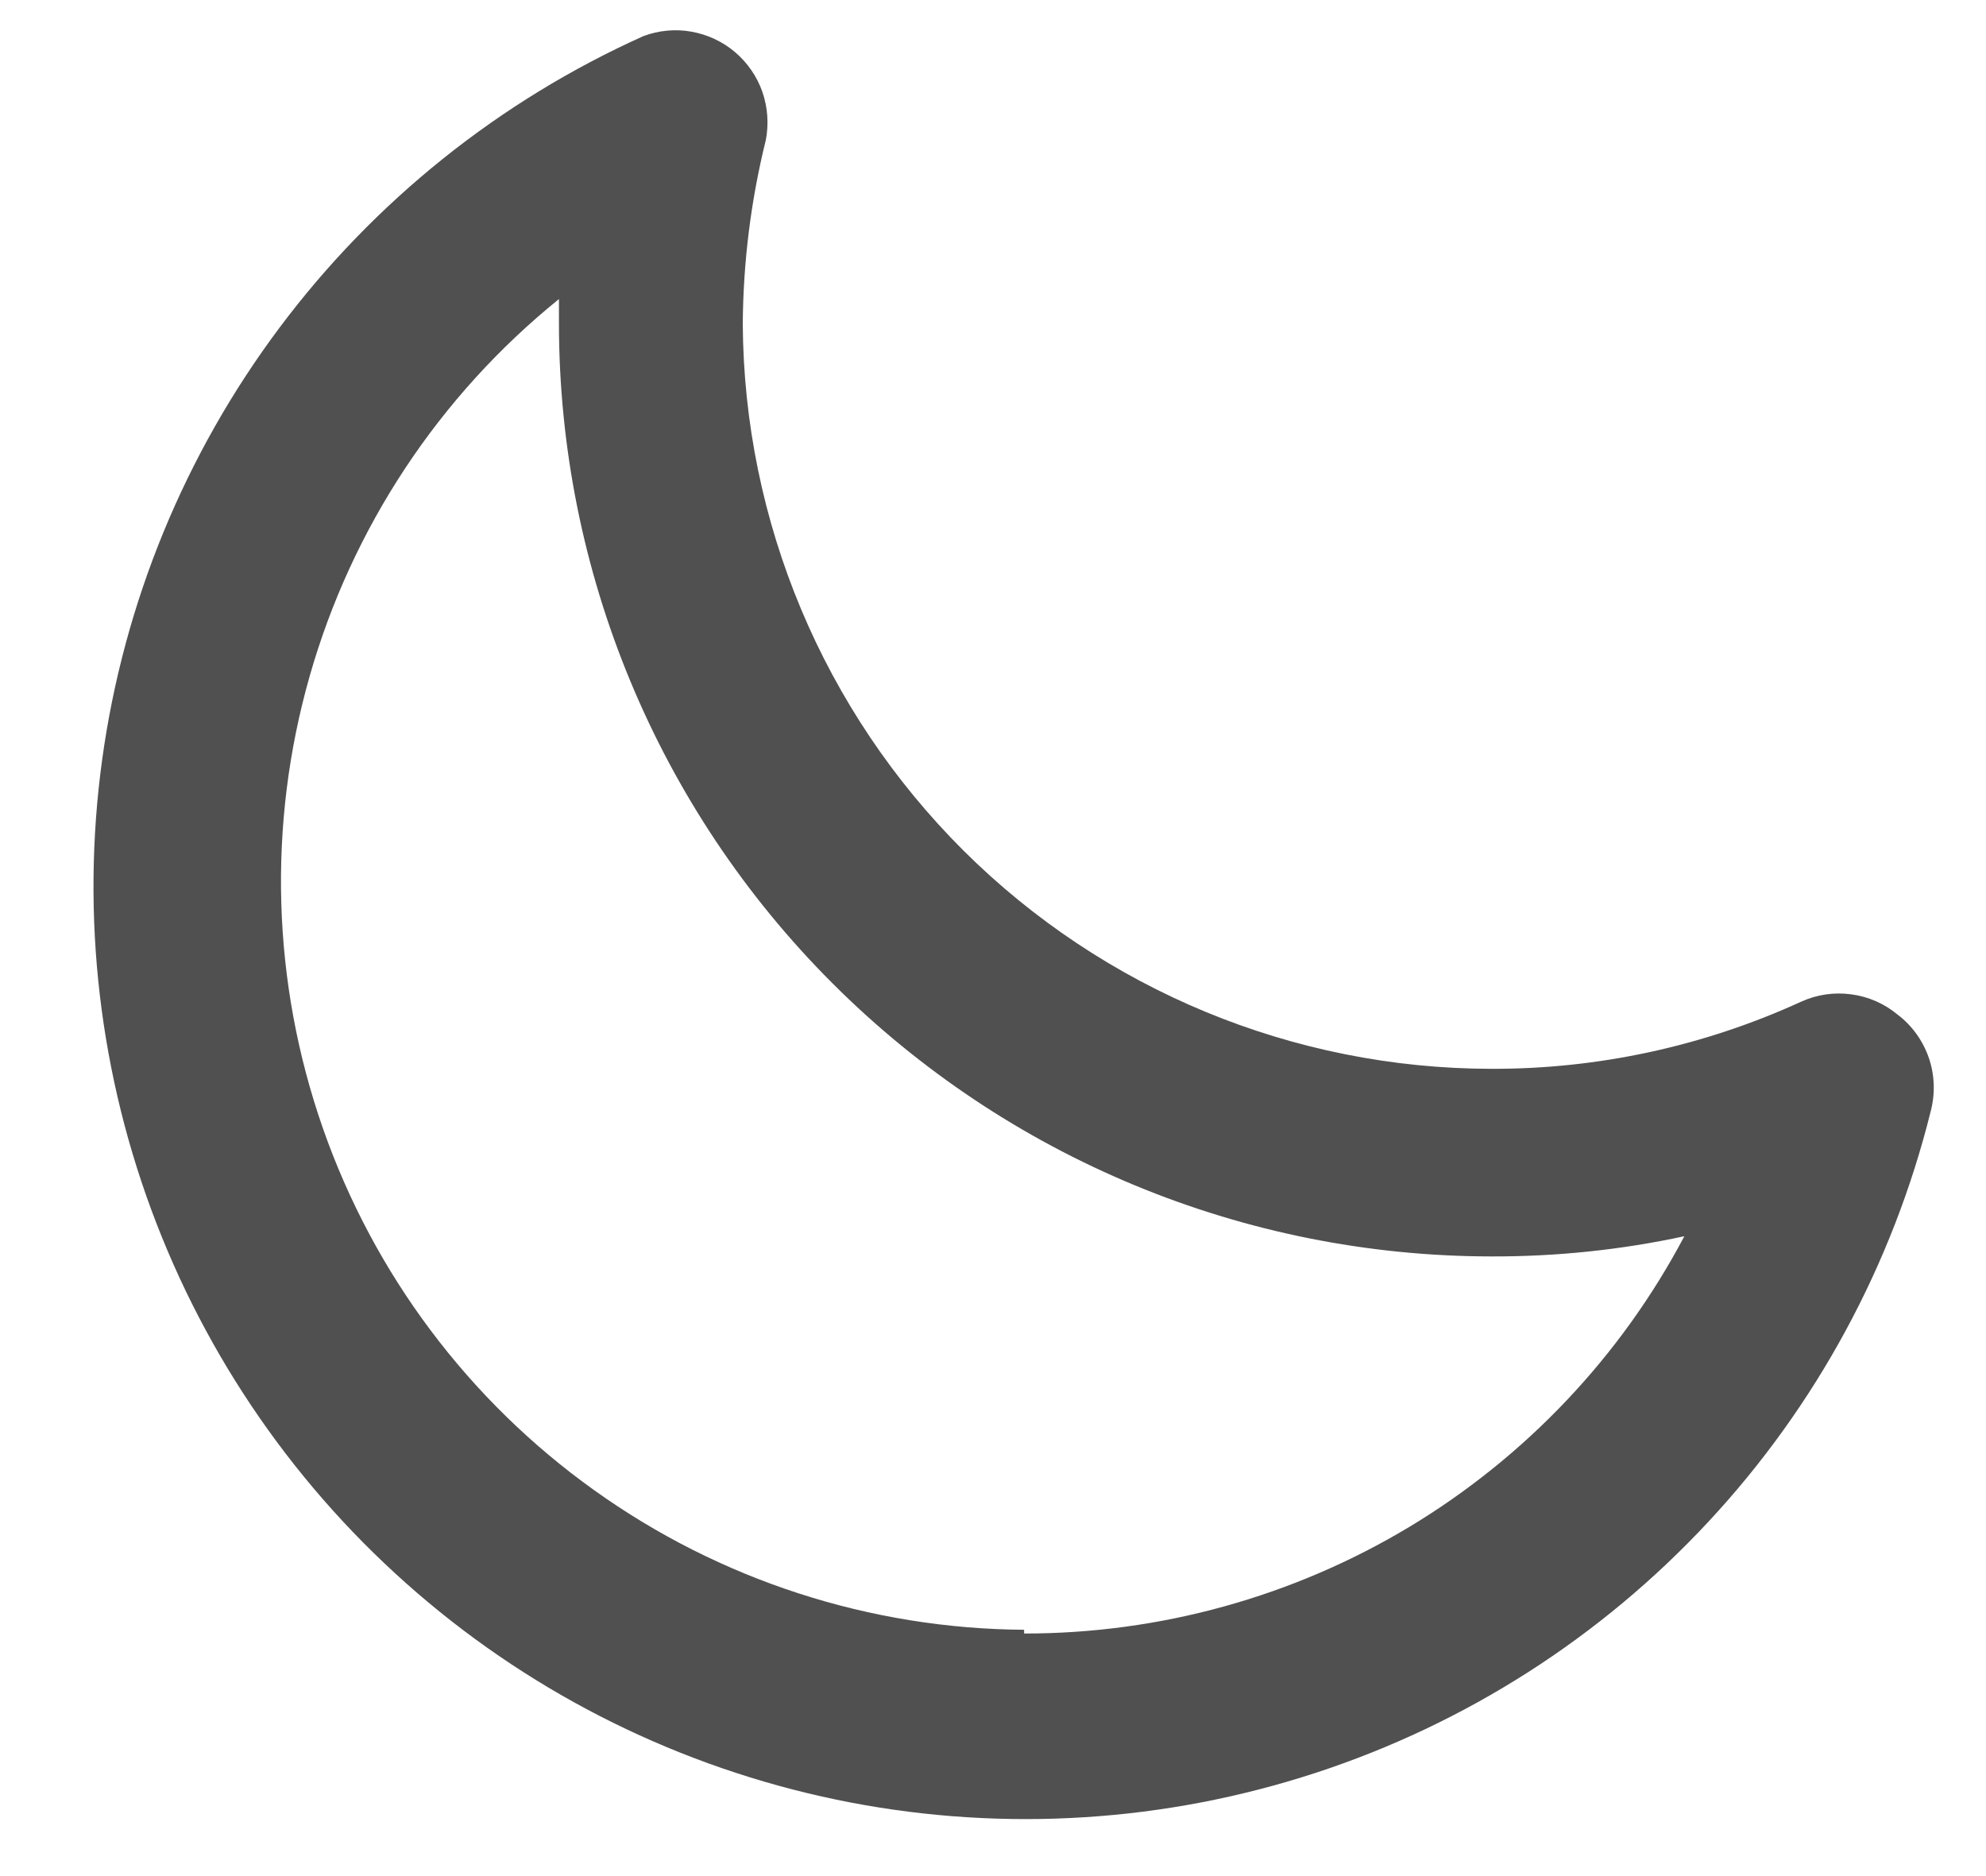 <svg width="18" height="17" viewBox="0 0 18 17" fill="none" xmlns="http://www.w3.org/2000/svg">
<path d="M17.199 9.194C17.079 9.094 16.933 9.03 16.778 9.01C16.623 8.989 16.466 9.012 16.324 9.077C15.443 9.48 14.485 9.688 13.516 9.685C11.723 9.683 10.004 8.972 8.733 7.708C7.463 6.443 6.743 4.728 6.732 2.935C6.736 2.373 6.806 1.814 6.941 1.269C6.969 1.123 6.958 0.973 6.91 0.833C6.861 0.693 6.775 0.569 6.663 0.473C6.55 0.377 6.413 0.313 6.267 0.287C6.121 0.261 5.971 0.275 5.832 0.327C4.526 0.914 3.39 1.824 2.532 2.971C1.674 4.118 1.121 5.464 0.926 6.883C0.731 8.302 0.9 9.747 1.417 11.083C1.934 12.419 2.782 13.602 3.882 14.52C4.981 15.438 6.296 16.061 7.703 16.332C9.109 16.602 10.562 16.51 11.923 16.065C13.285 15.62 14.511 14.836 15.486 13.787C16.461 12.739 17.154 11.459 17.499 10.069C17.541 9.909 17.535 9.741 17.482 9.586C17.428 9.43 17.33 9.293 17.199 9.194V9.194ZM9.282 14.768C7.884 14.759 6.522 14.317 5.385 13.503C4.247 12.69 3.389 11.545 2.927 10.225C2.465 8.904 2.423 7.474 2.806 6.129C3.189 4.783 3.978 3.589 5.066 2.71V2.935C5.068 5.176 5.959 7.324 7.543 8.908C9.127 10.492 11.275 11.383 13.516 11.385C14.104 11.387 14.691 11.326 15.266 11.202C14.691 12.29 13.829 13.2 12.775 13.835C11.72 14.469 10.513 14.803 9.282 14.802V14.768Z" fill="#505050"/>
</svg>
